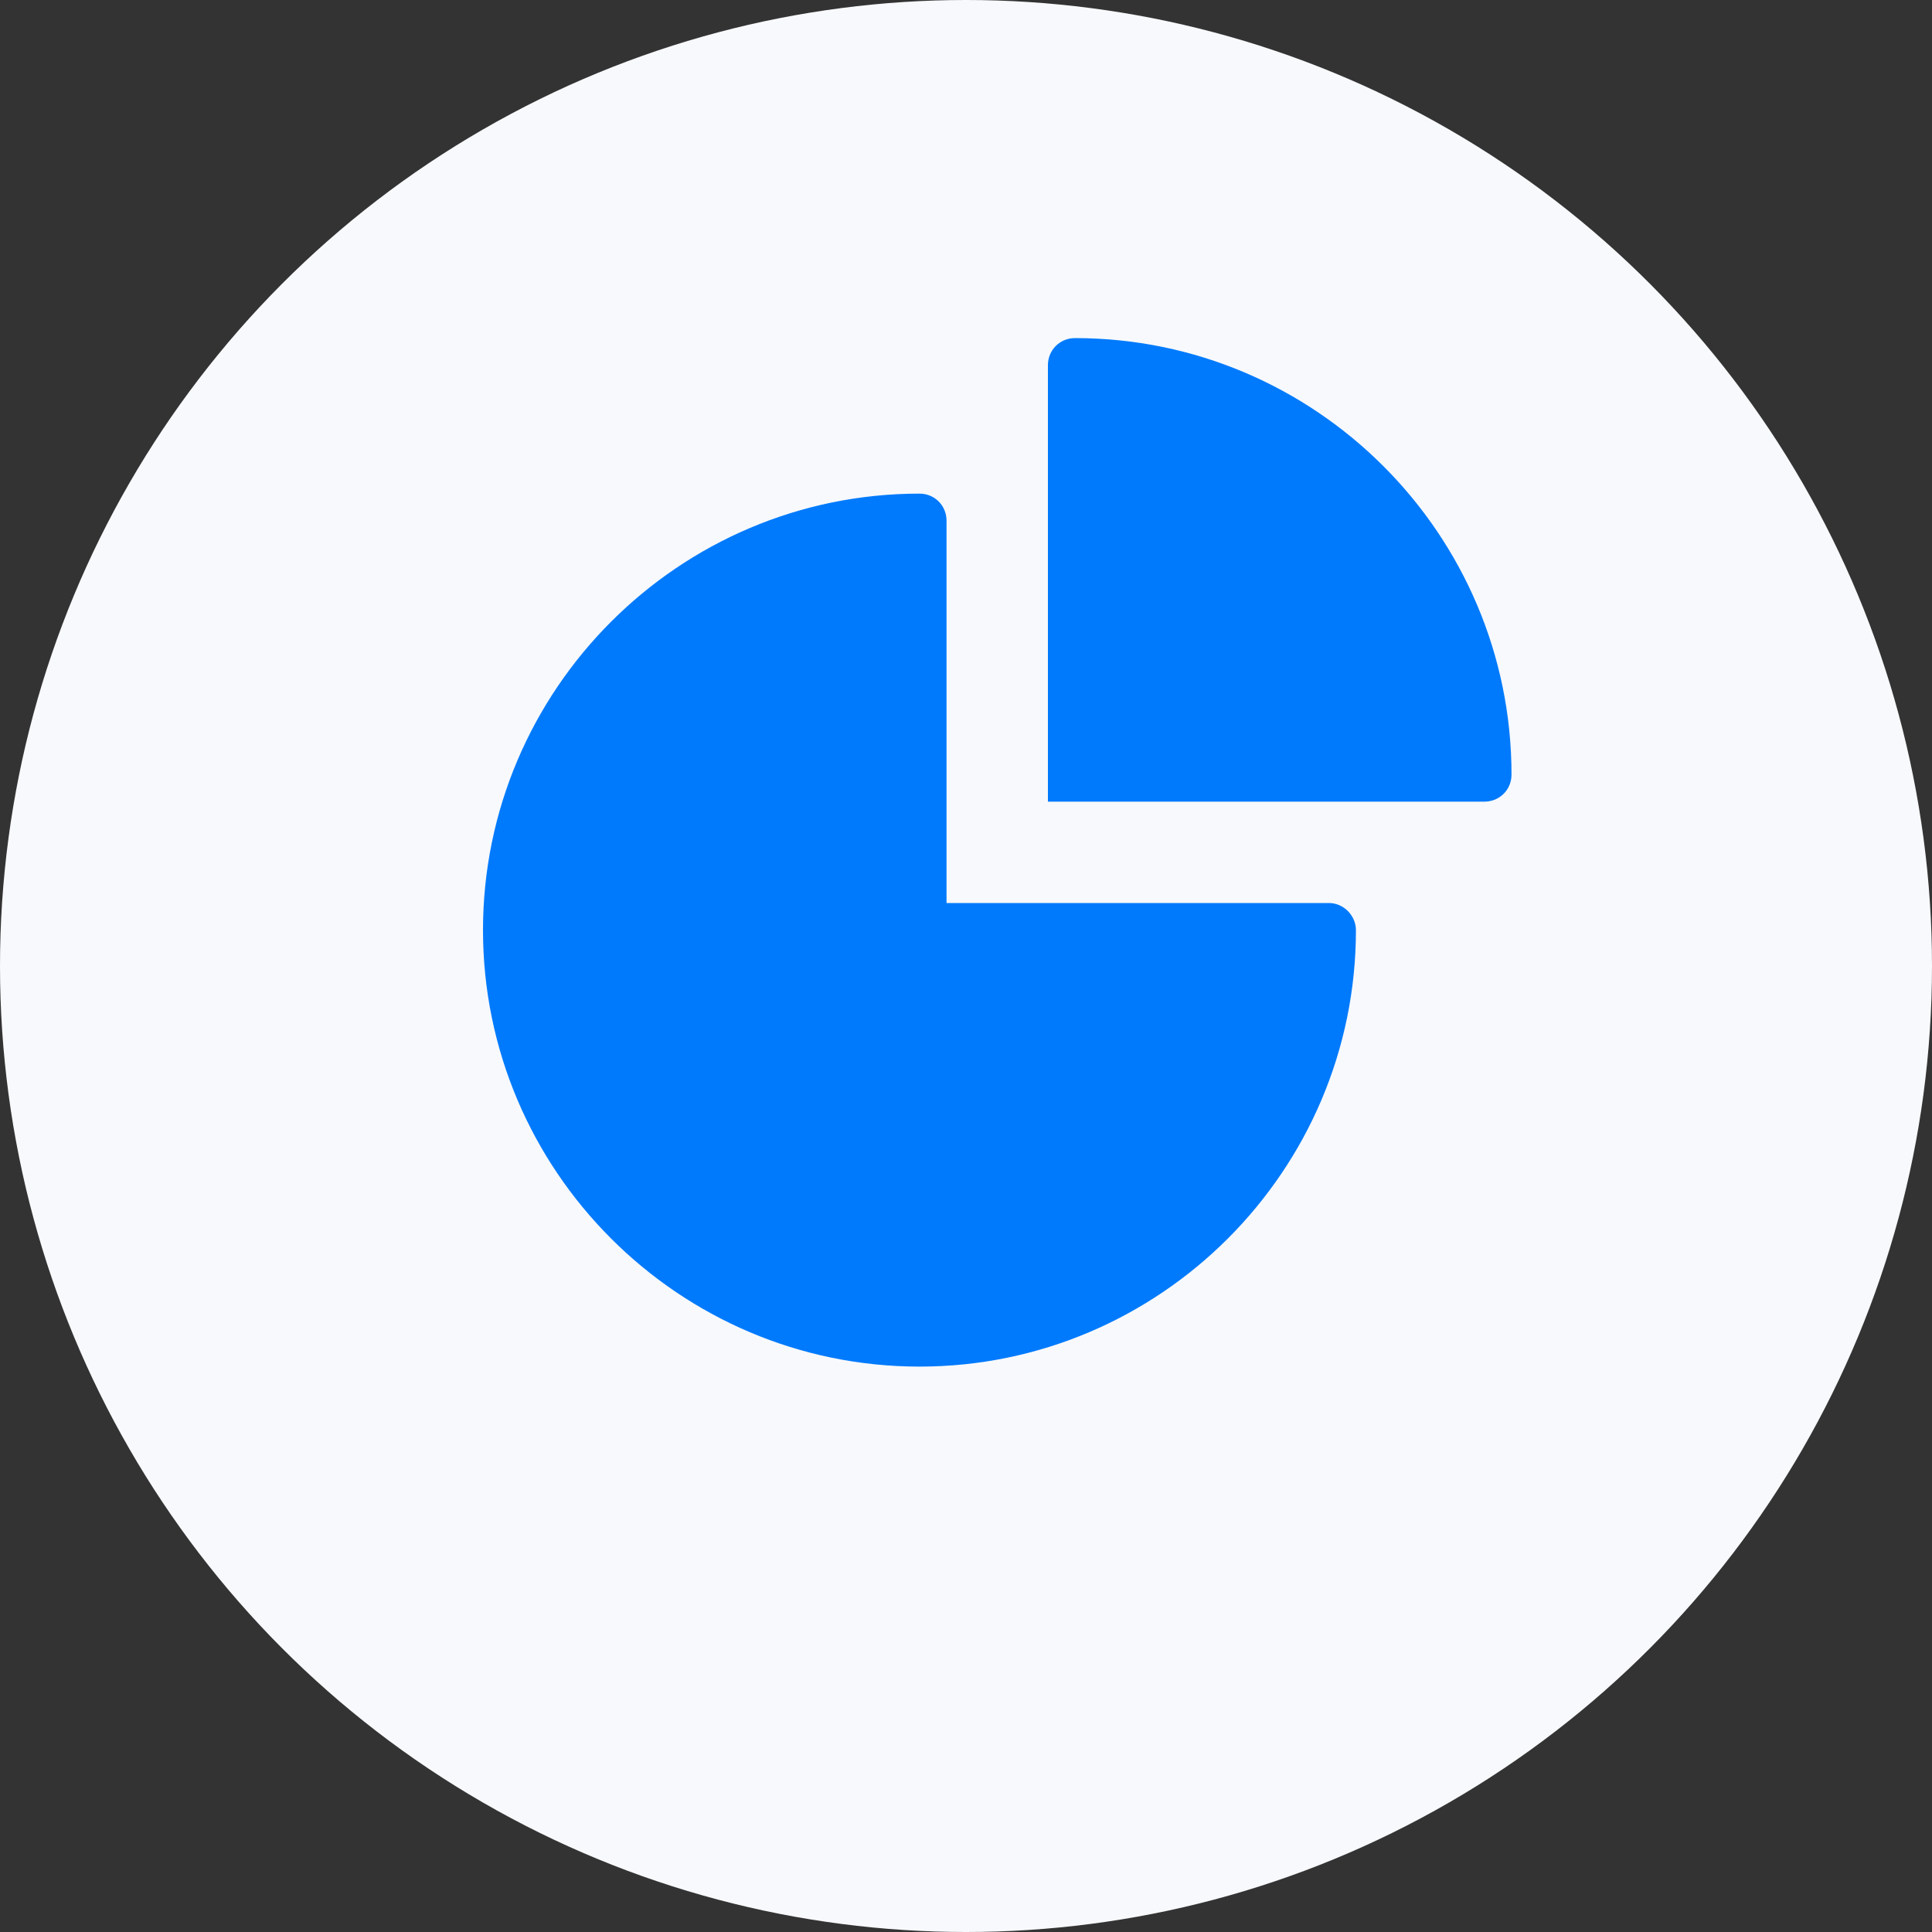 <svg width="40" height="40" viewBox="0 0 40 40" fill="none" xmlns="http://www.w3.org/2000/svg">
<rect x="0" y="0" width="40" height="40" fill="#333333" stroke="none"/>
<circle cx="20" cy="20" r="20" fill="#F7F9FC"/>
<path d="M27.513 18.696H19.597V10.781C19.597 10.467 19.351 10.22 19.037 10.22C14.059 10.22 10 14.279 10 19.257C10 24.235 14.059 28.294 19.037 28.294C24.015 28.294 28.073 24.235 28.073 19.257C28.073 18.965 27.827 18.696 27.513 18.696Z" fill="#007AFC"/>
<path d="M22.257 7C21.943 7 21.696 7.247 21.696 7.561V16.597H30.733C31.047 16.597 31.294 16.351 31.294 16.037C31.294 11.059 27.235 7 22.257 7Z" fill="#007AFC"/>
</svg>

